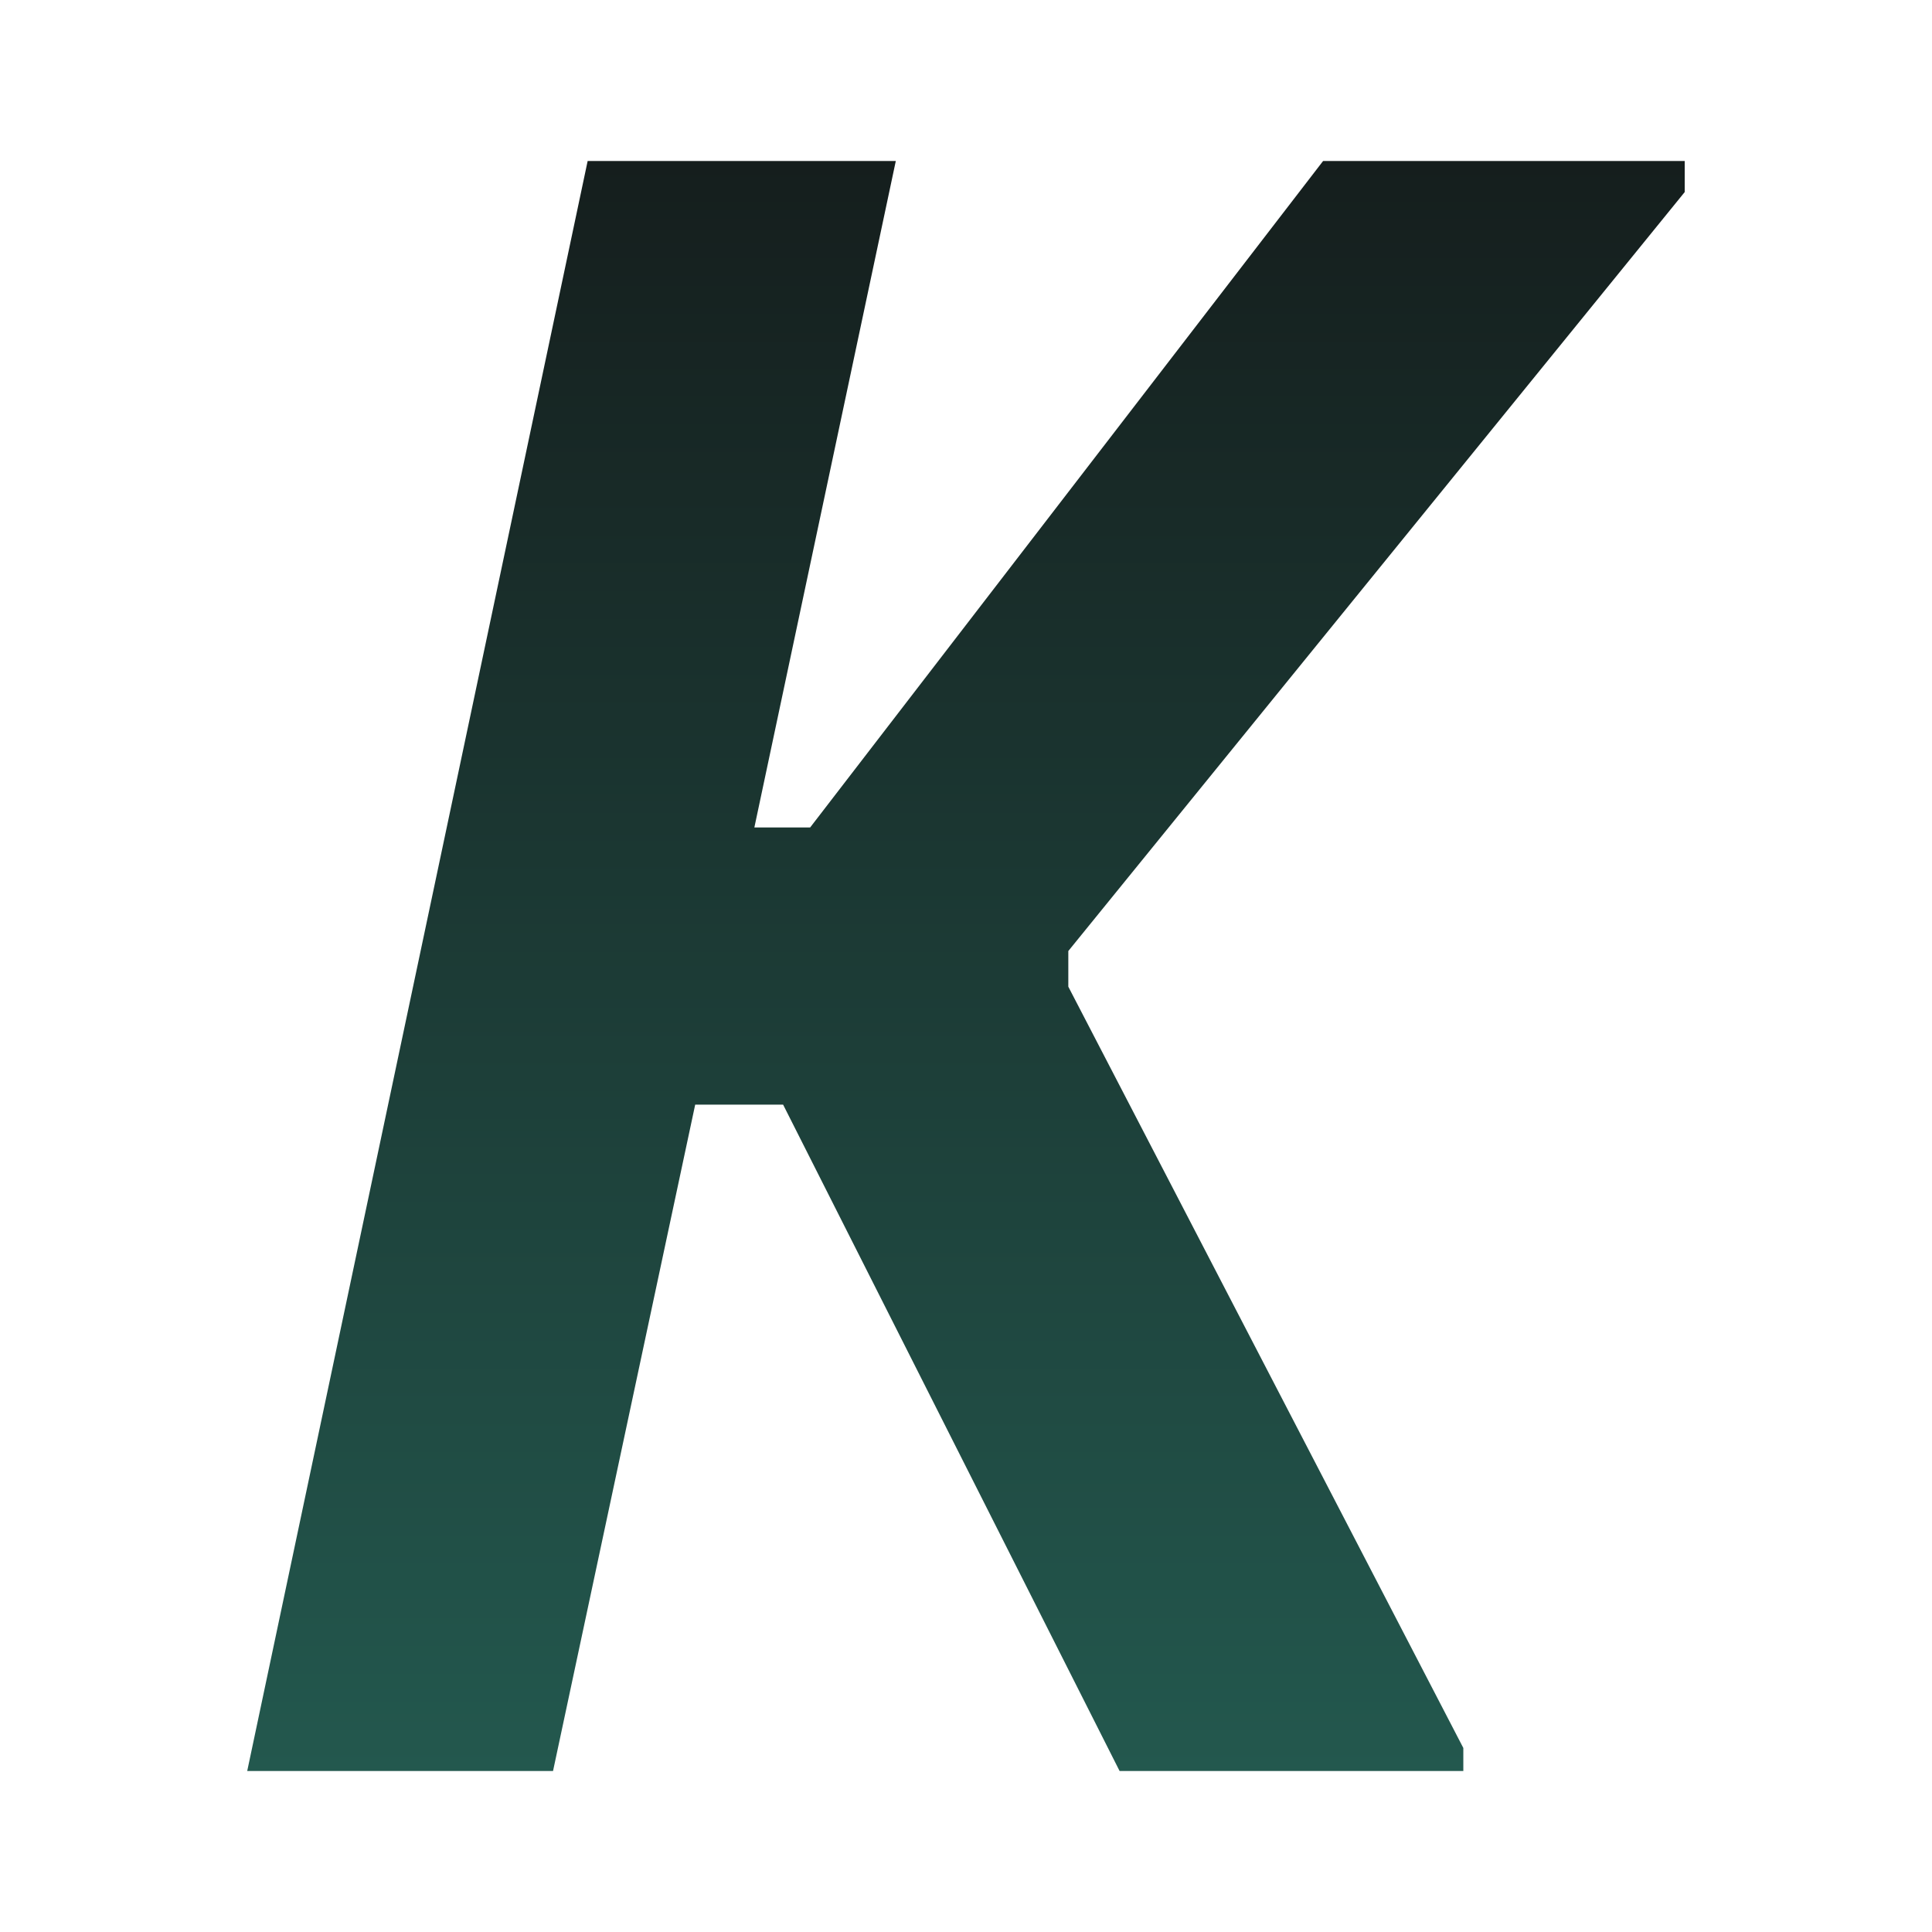 <svg xmlns="http://www.w3.org/2000/svg" width="24" height="24" fill="none" viewBox="0 0 24 24">
    <path fill="url(#KYVE__a)" d="M3.071 22 7.3 2h3.828l-1.757 8.279h.693L16.436 2h4.492v.386l-7.657 9.428v.443l4.907 9.457V22h-4.27l-4.18-8.278H8.636L6.87 22z"/>
    <defs>
        <linearGradient id="KYVE__a" x1="12" x2="12" y1="2" y2="22" gradientUnits="userSpaceOnUse">
            <stop stop-color="#151E1D"/>
            <stop offset="1" stop-color="#23584E"/>
        </linearGradient>
    </defs>
</svg>
